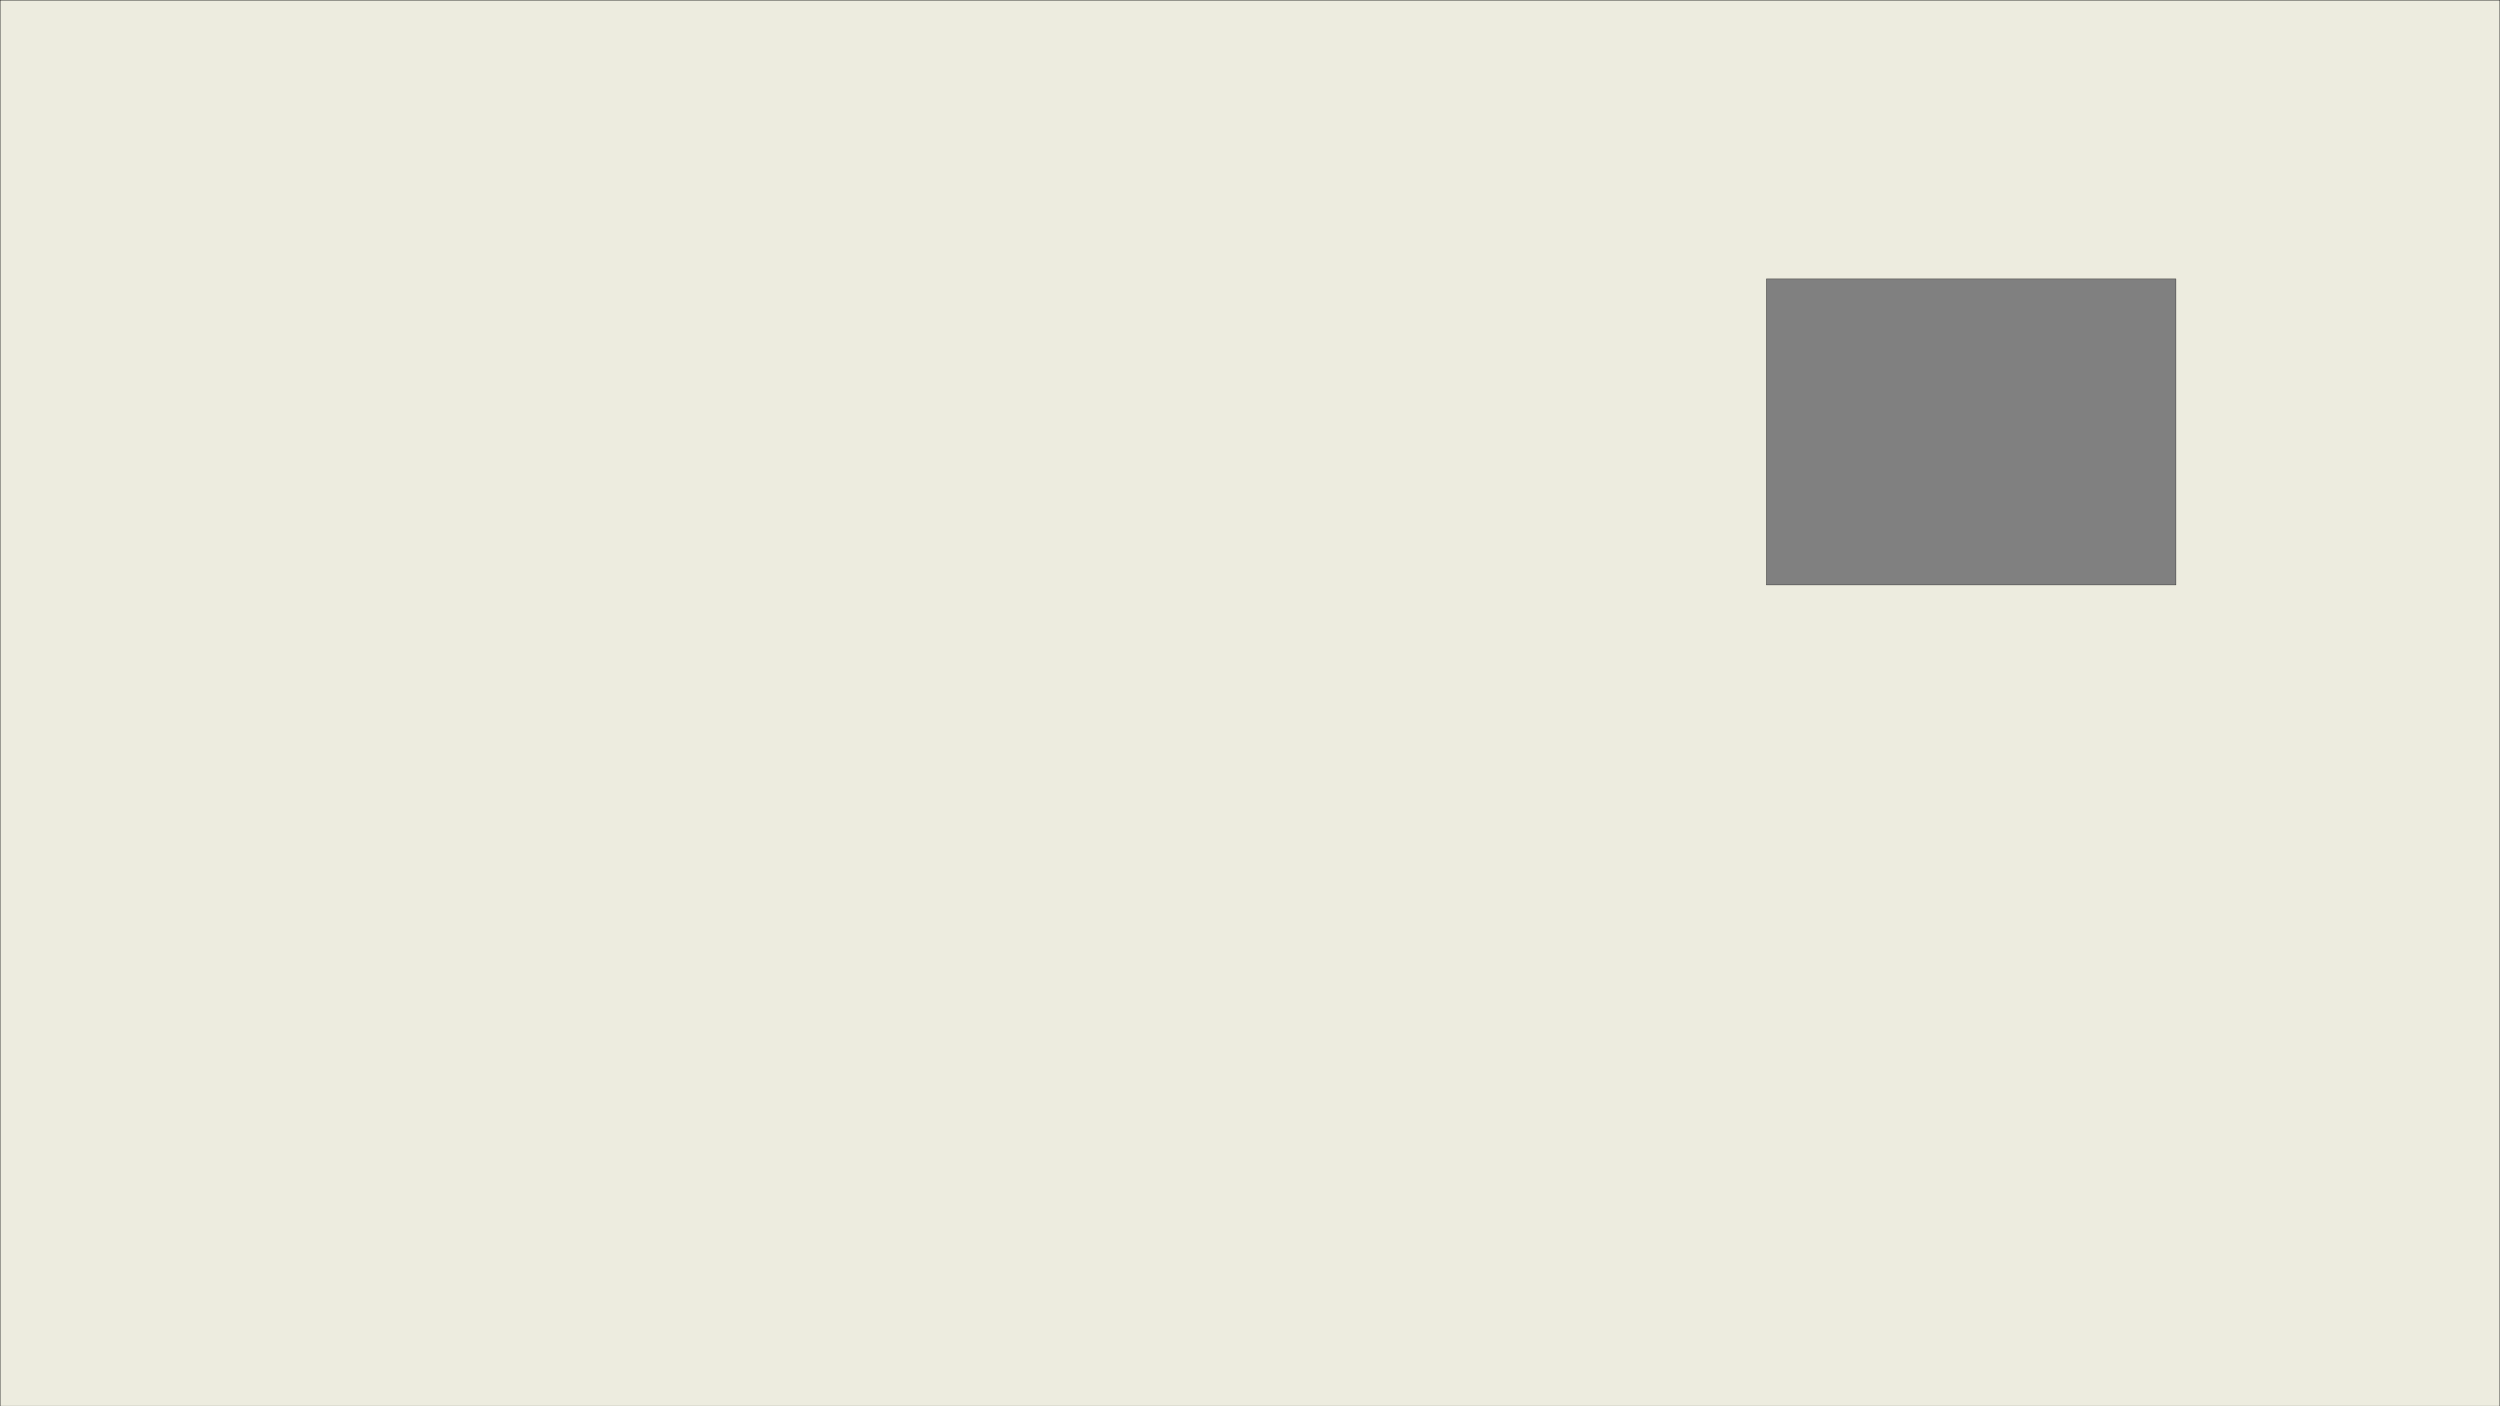 <svg id="Layer_1" data-name="Layer 1" xmlns="http://www.w3.org/2000/svg" viewBox="0 0 2028 1140.75"><rect x="0" y="0" width="2028" height="1140.75" fill="#808080" stroke="none"/><defs><style>.cls-1{fill:#edecdf;}</style></defs><title>panel</title><path class="cls-1" d="M-53.88,1110.25V-30.25H1973.88v1140.5ZM1378.88,444.12h332.24V195.88H1378.88Z" transform="translate(54 30.38)"/><path d="M1973.75-30.12V1110.12H-53.75V-30.12h2027.5m-595,474.37h332.5V195.75h-332.5v248.5M1974-30.38H-54V1110.38H1974V-30.38ZM1379,444V196h332V444Z" transform="translate(54 30.38)"/></svg>
